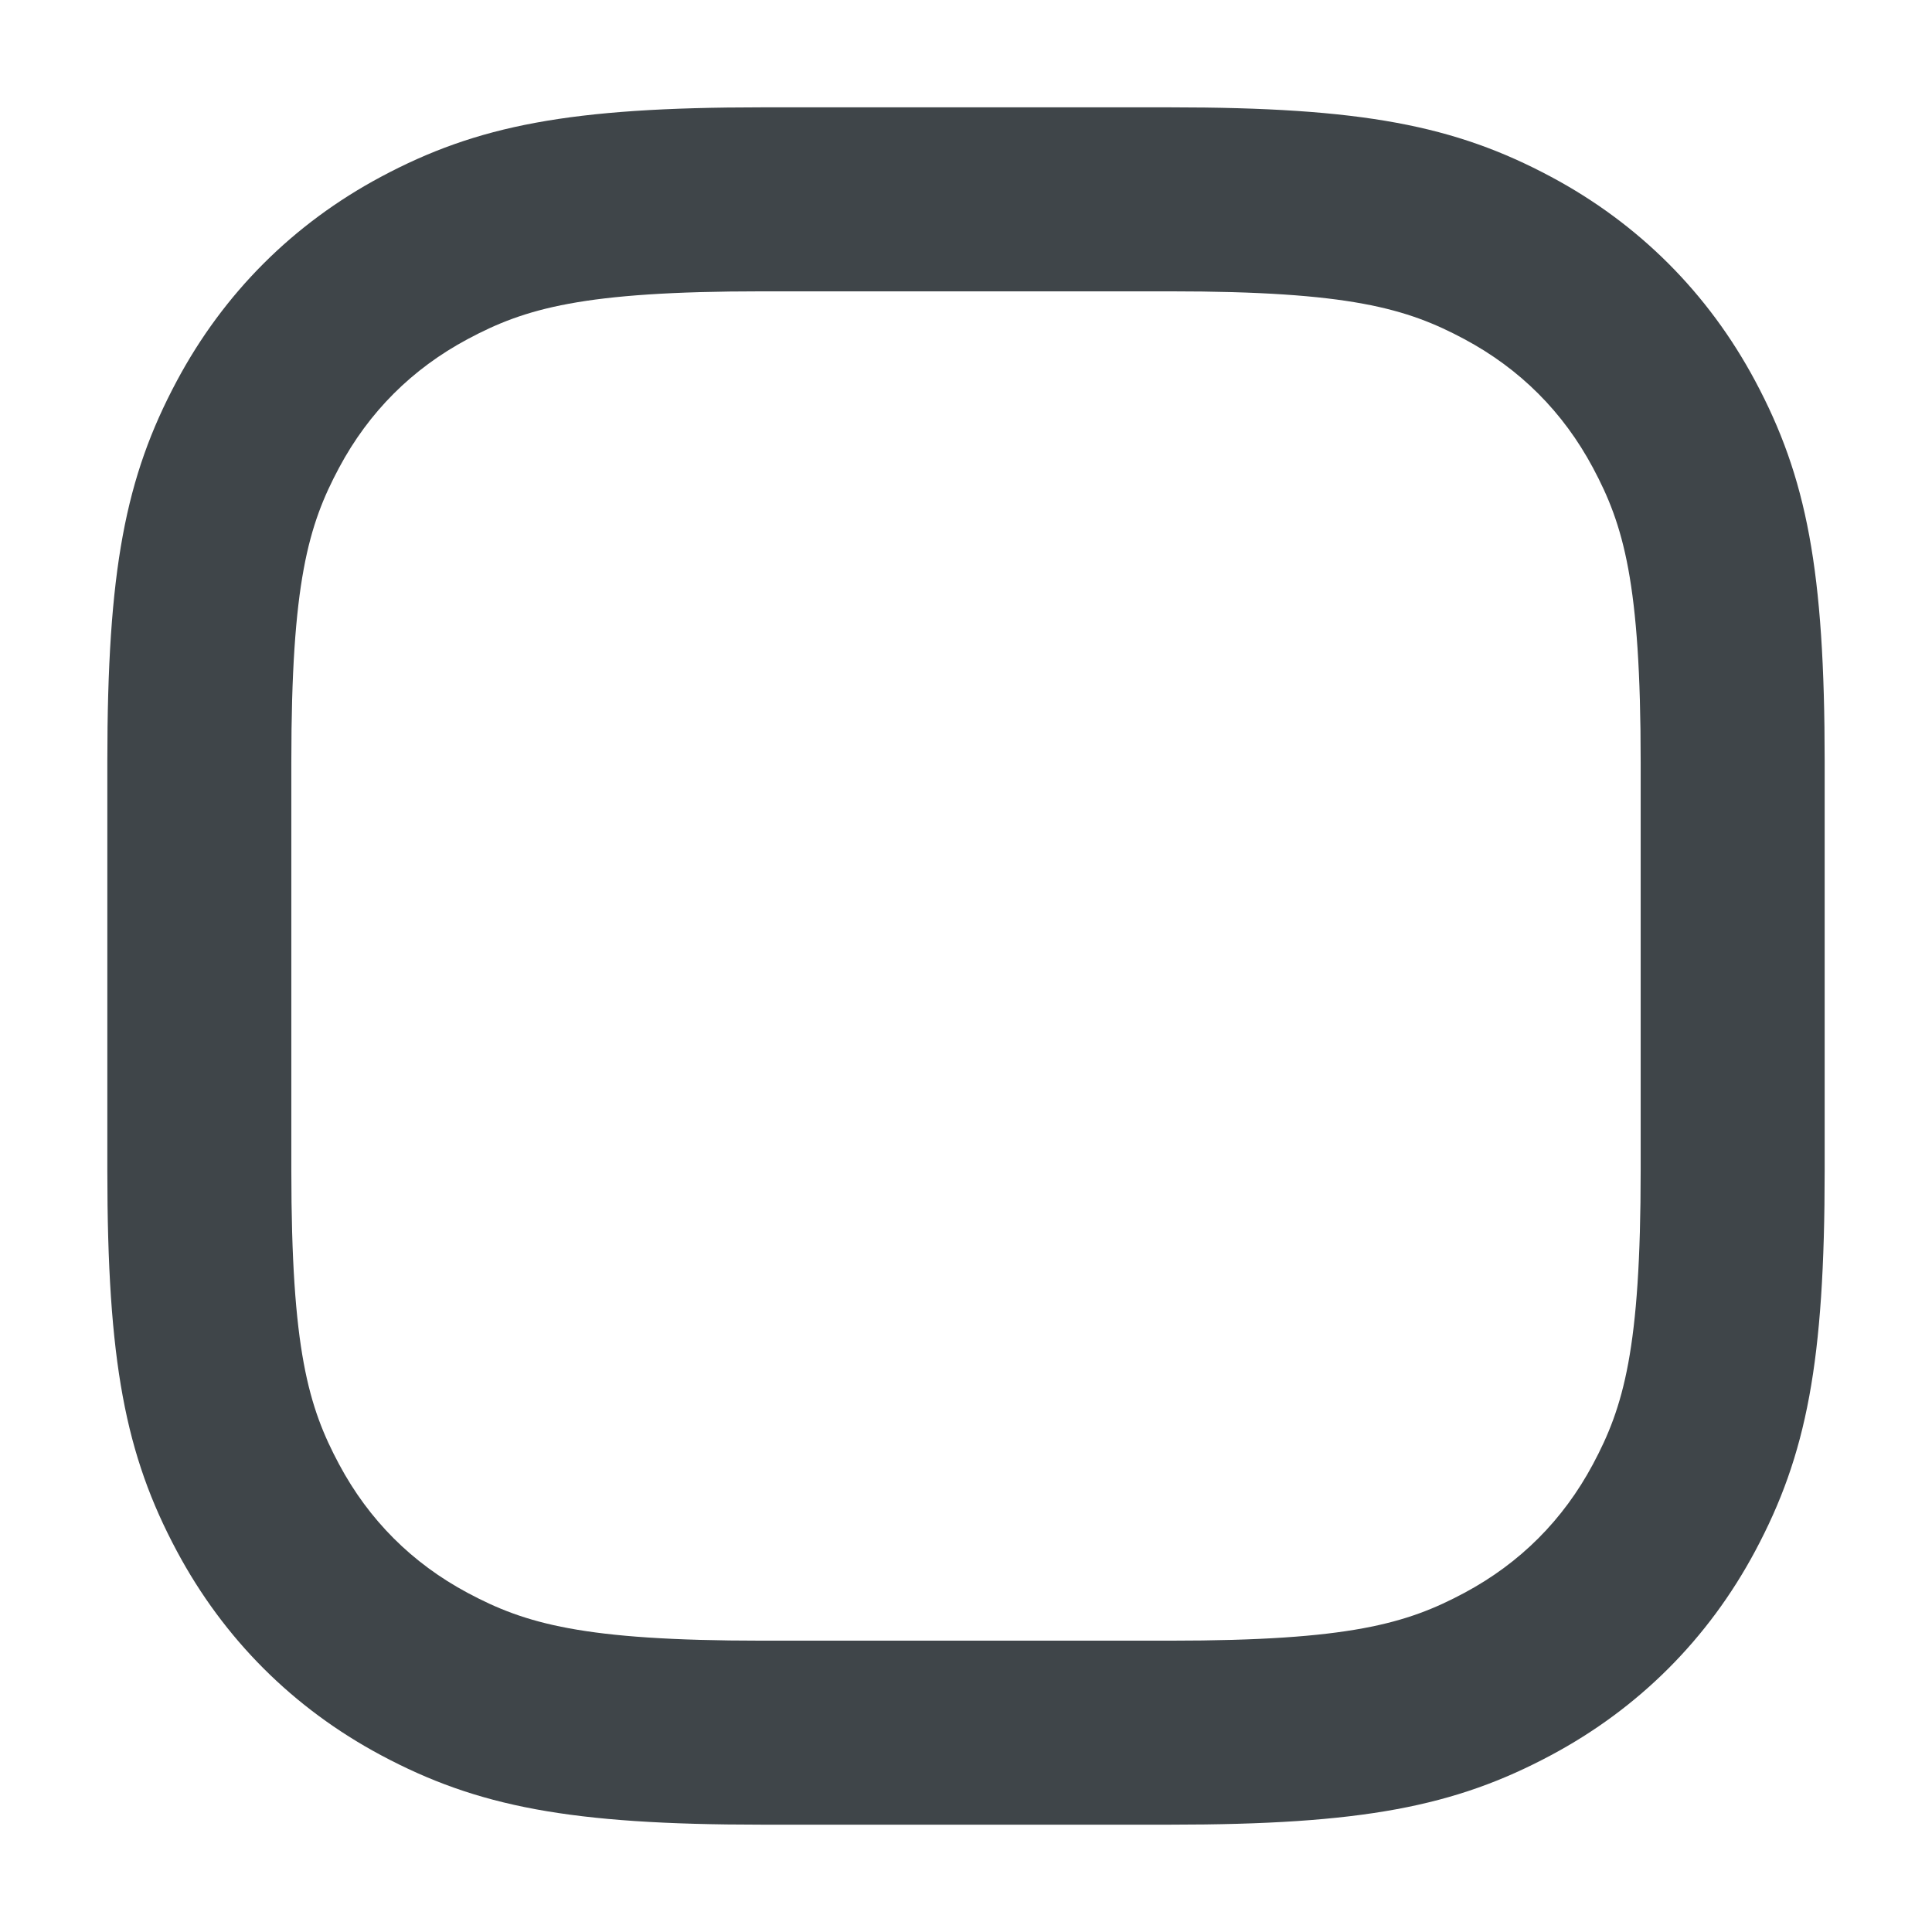 <svg width="72" height="72" viewBox="0 0 72 72" fill="none" xmlns="http://www.w3.org/2000/svg">
<path fill-rule="evenodd" clip-rule="evenodd" d="M54.572 12.638C52.429 11.492 50.291 10.857 43.608 10.857H28.392C21.71 10.857 19.571 11.492 17.428 12.638C15.354 13.747 13.747 15.354 12.638 17.428C11.492 19.571 10.857 21.71 10.857 28.392V43.608C10.857 50.291 11.492 52.429 12.638 54.572C13.747 56.646 15.354 58.253 17.428 59.362C19.571 60.508 21.71 61.143 28.392 61.143H43.608C50.291 61.143 52.429 60.508 54.572 59.362C56.646 58.253 58.253 56.646 59.362 54.572C60.508 52.429 61.143 50.291 61.143 43.608V28.392C61.143 21.71 60.508 19.571 59.362 17.428C58.253 15.354 56.646 13.747 54.572 12.638ZM43.608 4C50.75 4 54.21 4.668 57.806 6.591C61.075 8.339 63.661 10.925 65.409 14.194C67.332 17.79 68 21.25 68 28.392V43.608C68 50.75 67.332 54.21 65.409 57.806C63.661 61.075 61.075 63.661 57.806 65.409C54.21 67.332 50.75 68 43.608 68H28.392C21.25 68 17.79 67.332 14.194 65.409C10.925 63.661 8.339 61.075 6.591 57.806C4.668 54.21 4 50.75 4 43.608V28.392C4 21.25 4.668 17.79 6.591 14.194C8.339 10.925 10.925 8.339 14.194 6.591C17.79 4.668 21.25 4 28.392 4H43.608Z" fill="#3F4549"/>
</svg>
